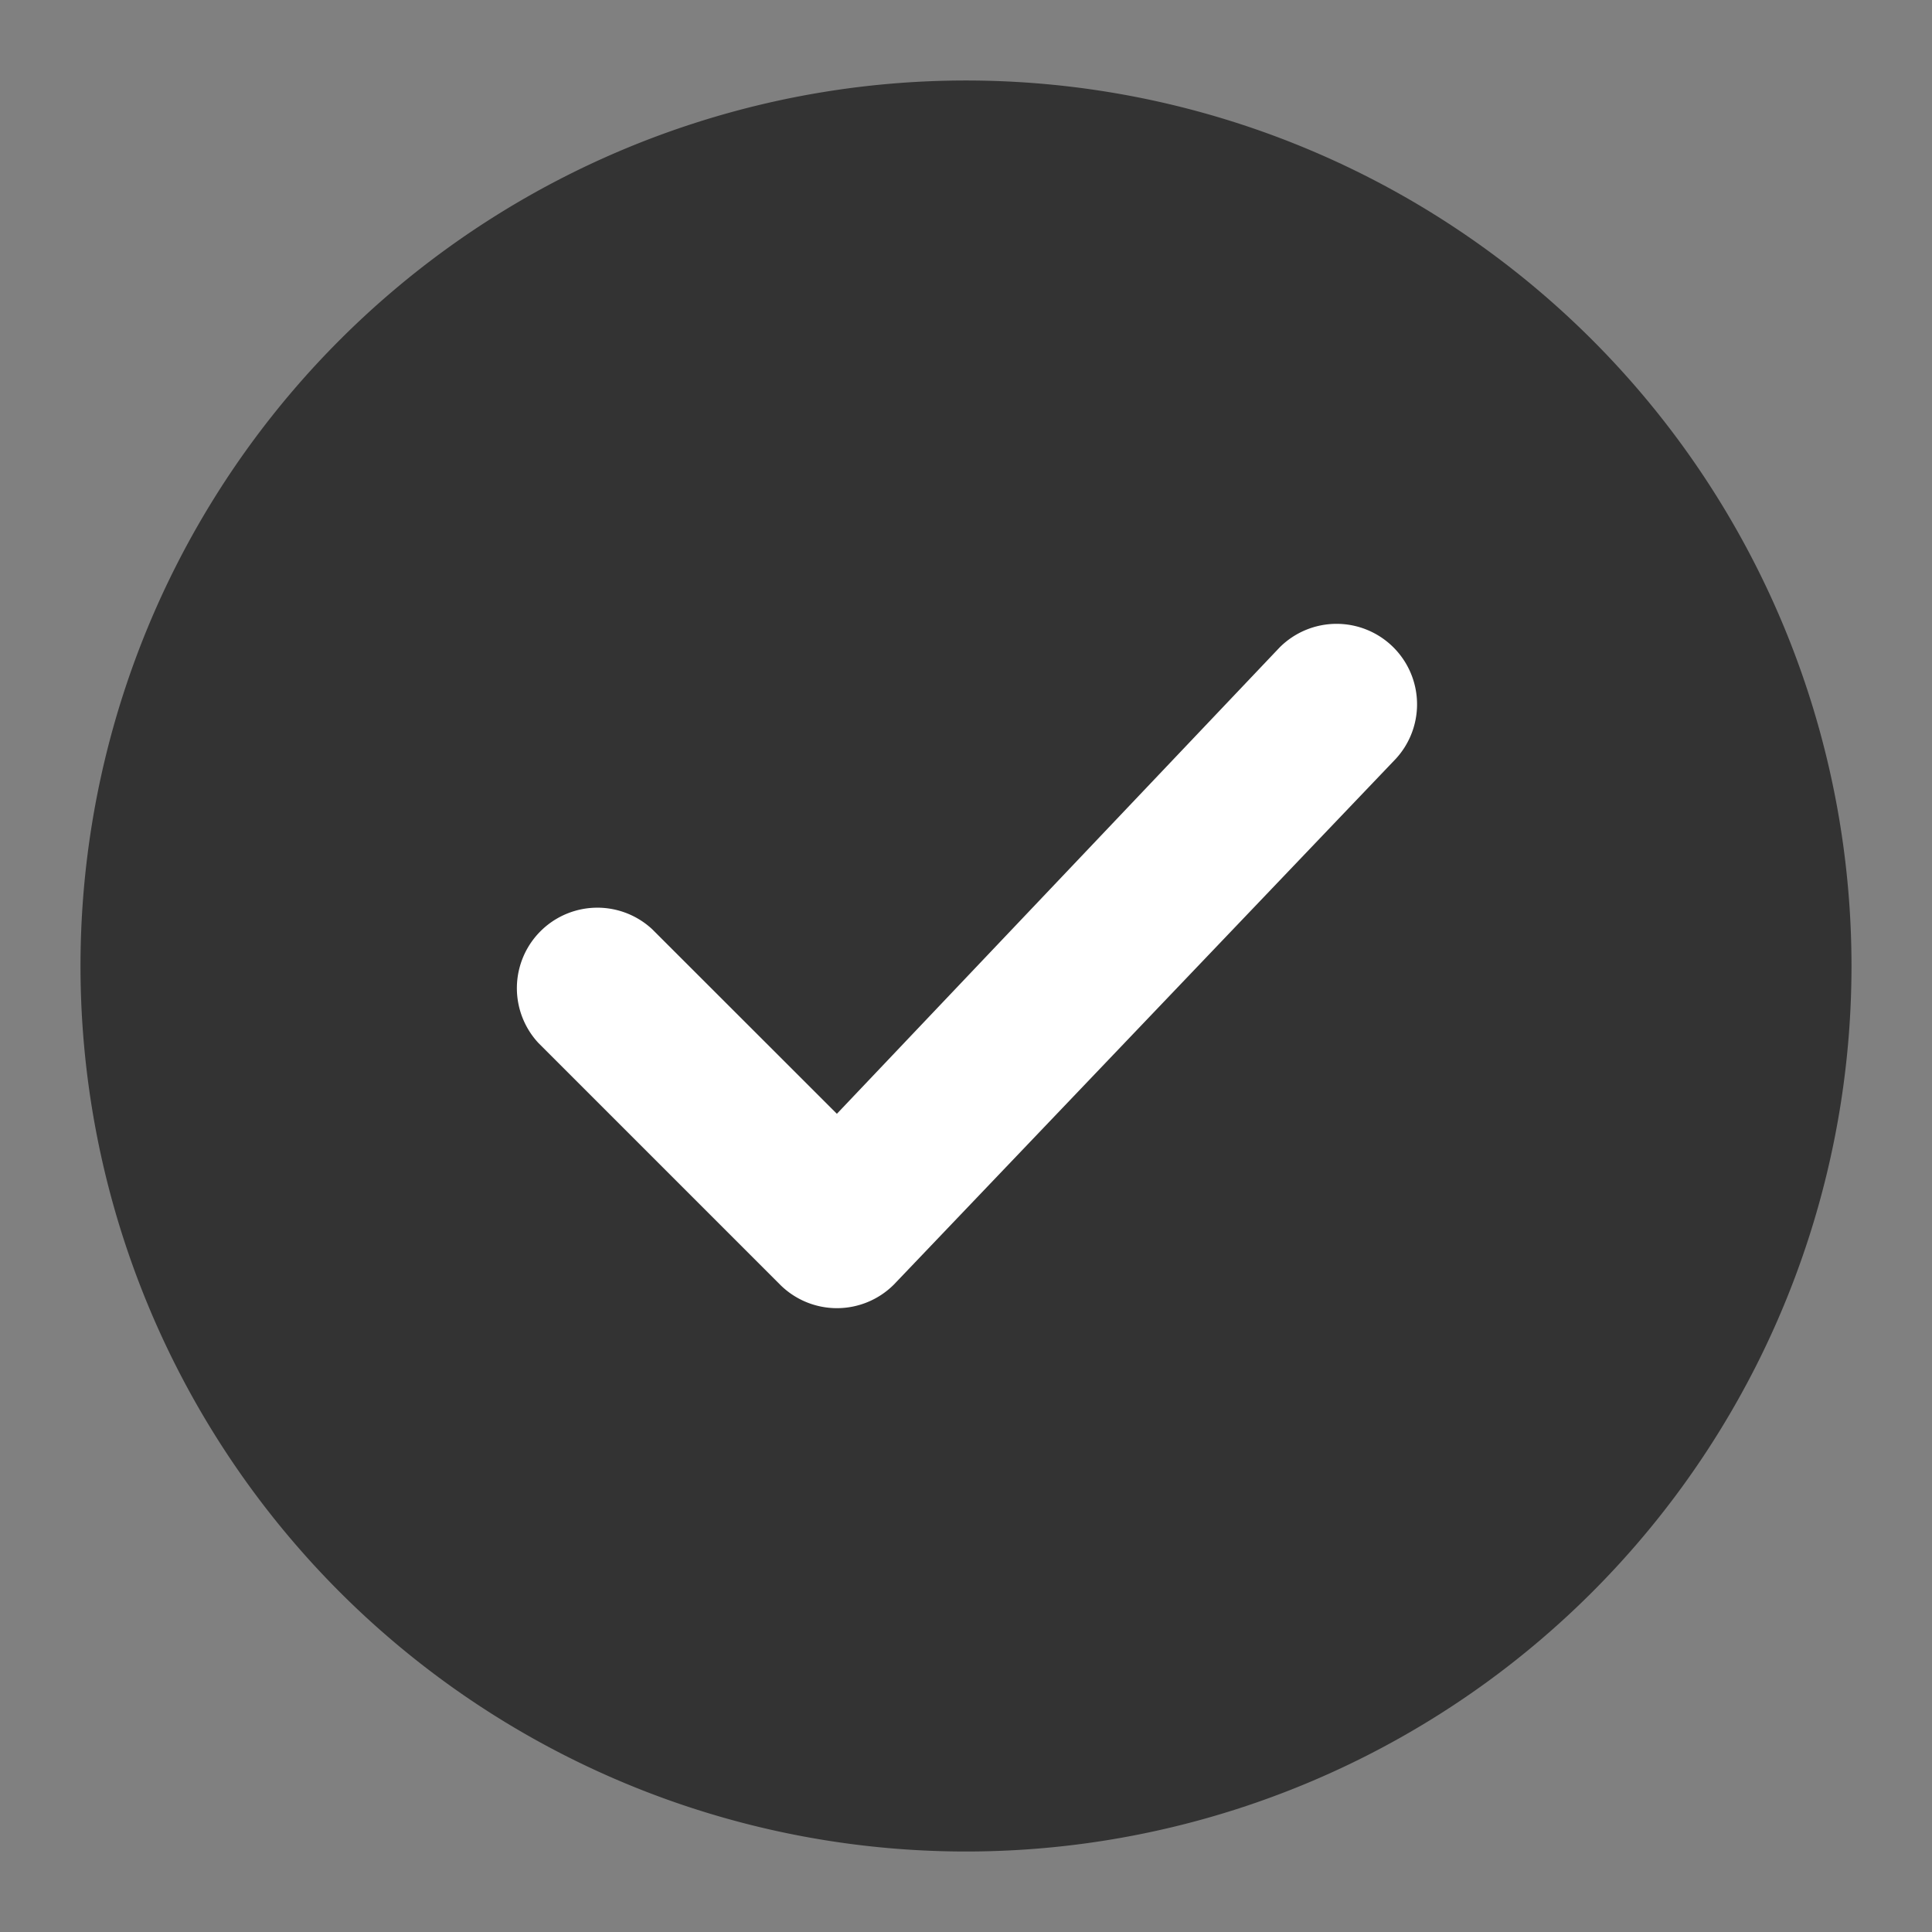 <svg width="18" height="18" fill="none" xmlns="http://www.w3.org/2000/svg"><rect width="100%" height="100%" fill="#808080" stroke="none"/><path fill-rule="evenodd" clip-rule="evenodd" d="M.75 9a8.25 8.25 0 1 1 16.5 0A8.25 8.25 0 0 1 .75 9z" fill="#333"/><path fill-rule="evenodd" clip-rule="evenodd" d="M12.983 6.032a.75.75 0 0 1 0 1.06l-4.655 4.876a.75.75 0 0 1-1.061 0l-2.25-2.25a.75.75 0 0 1 1.06-1.06l1.72 1.719 4.125-4.345a.75.75 0 0 1 1.061 0z" fill="#fff"/></svg>